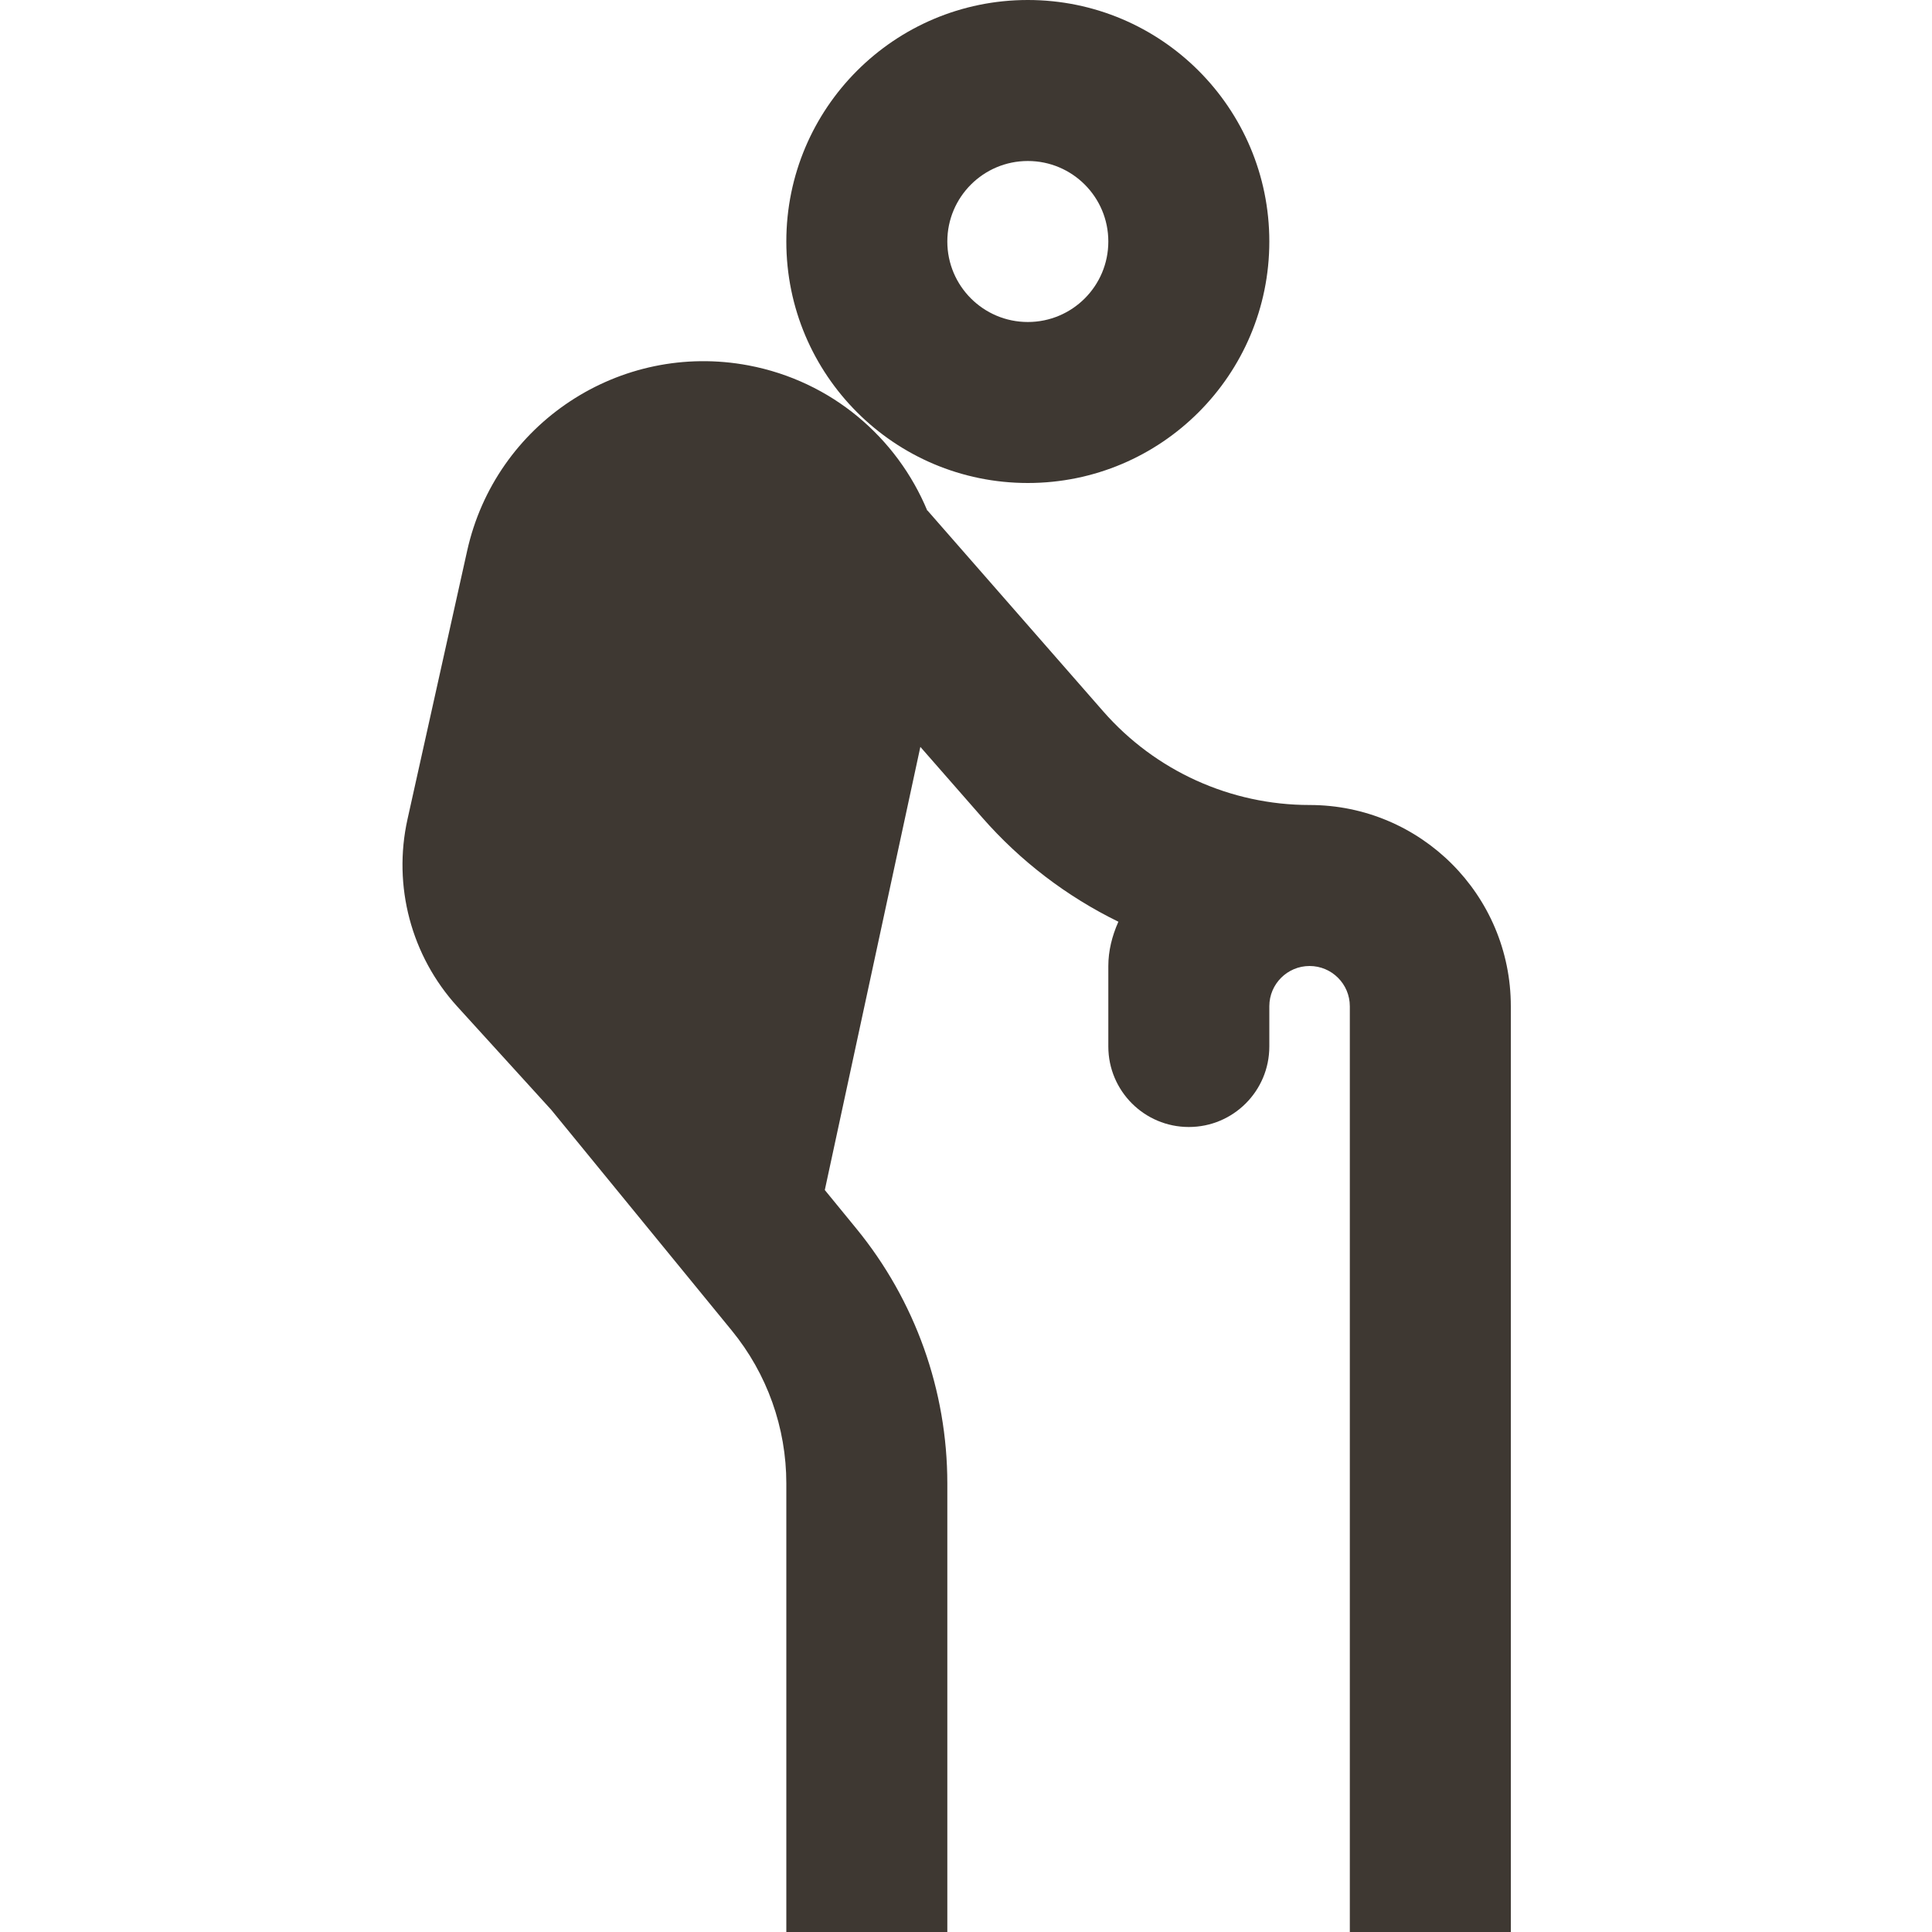 <svg width="24" height="24" viewBox="0 0 24 24" fill="none" xmlns="http://www.w3.org/2000/svg">
<path fill-rule="evenodd" clip-rule="evenodd" d="M12.768 4C13.321 4 13.768 3.552 13.768 3C13.768 2.448 13.321 2 12.768 2C12.216 2 11.768 2.448 11.768 3C11.768 3.552 12.216 4 12.768 4ZM12.768 6C14.425 6 15.768 4.657 15.768 3C15.768 1.343 14.425 0 12.768 0C11.111 0 9.768 1.343 9.768 3C9.768 4.657 11.111 6 12.768 6ZM11.519 6.343C11.143 5.439 10.334 4.735 9.297 4.539C7.701 4.239 6.155 5.258 5.803 6.843L5.062 10.177C4.878 11.007 5.108 11.874 5.68 12.503L6.848 13.787L9.09 16.528C9.529 17.064 9.768 17.735 9.768 18.428V24H11.768V18.428C11.768 17.274 11.369 16.155 10.638 15.262L10.246 14.783L11.433 9.278L12.199 10.153C12.677 10.7 13.255 11.138 13.893 11.45C13.813 11.629 13.768 11.815 13.768 12V13C13.768 13.552 14.216 14 14.768 14C15.321 14 15.768 13.552 15.768 13V12.5C15.768 12.224 15.992 12 16.268 12C16.544 12 16.768 12.224 16.768 12.5V24H18.768V12.5C18.768 11.119 17.649 10 16.268 10C15.286 10 14.351 9.576 13.704 8.836L11.521 6.341L11.519 6.343Z" fill="#3E3832"/>
</svg>
